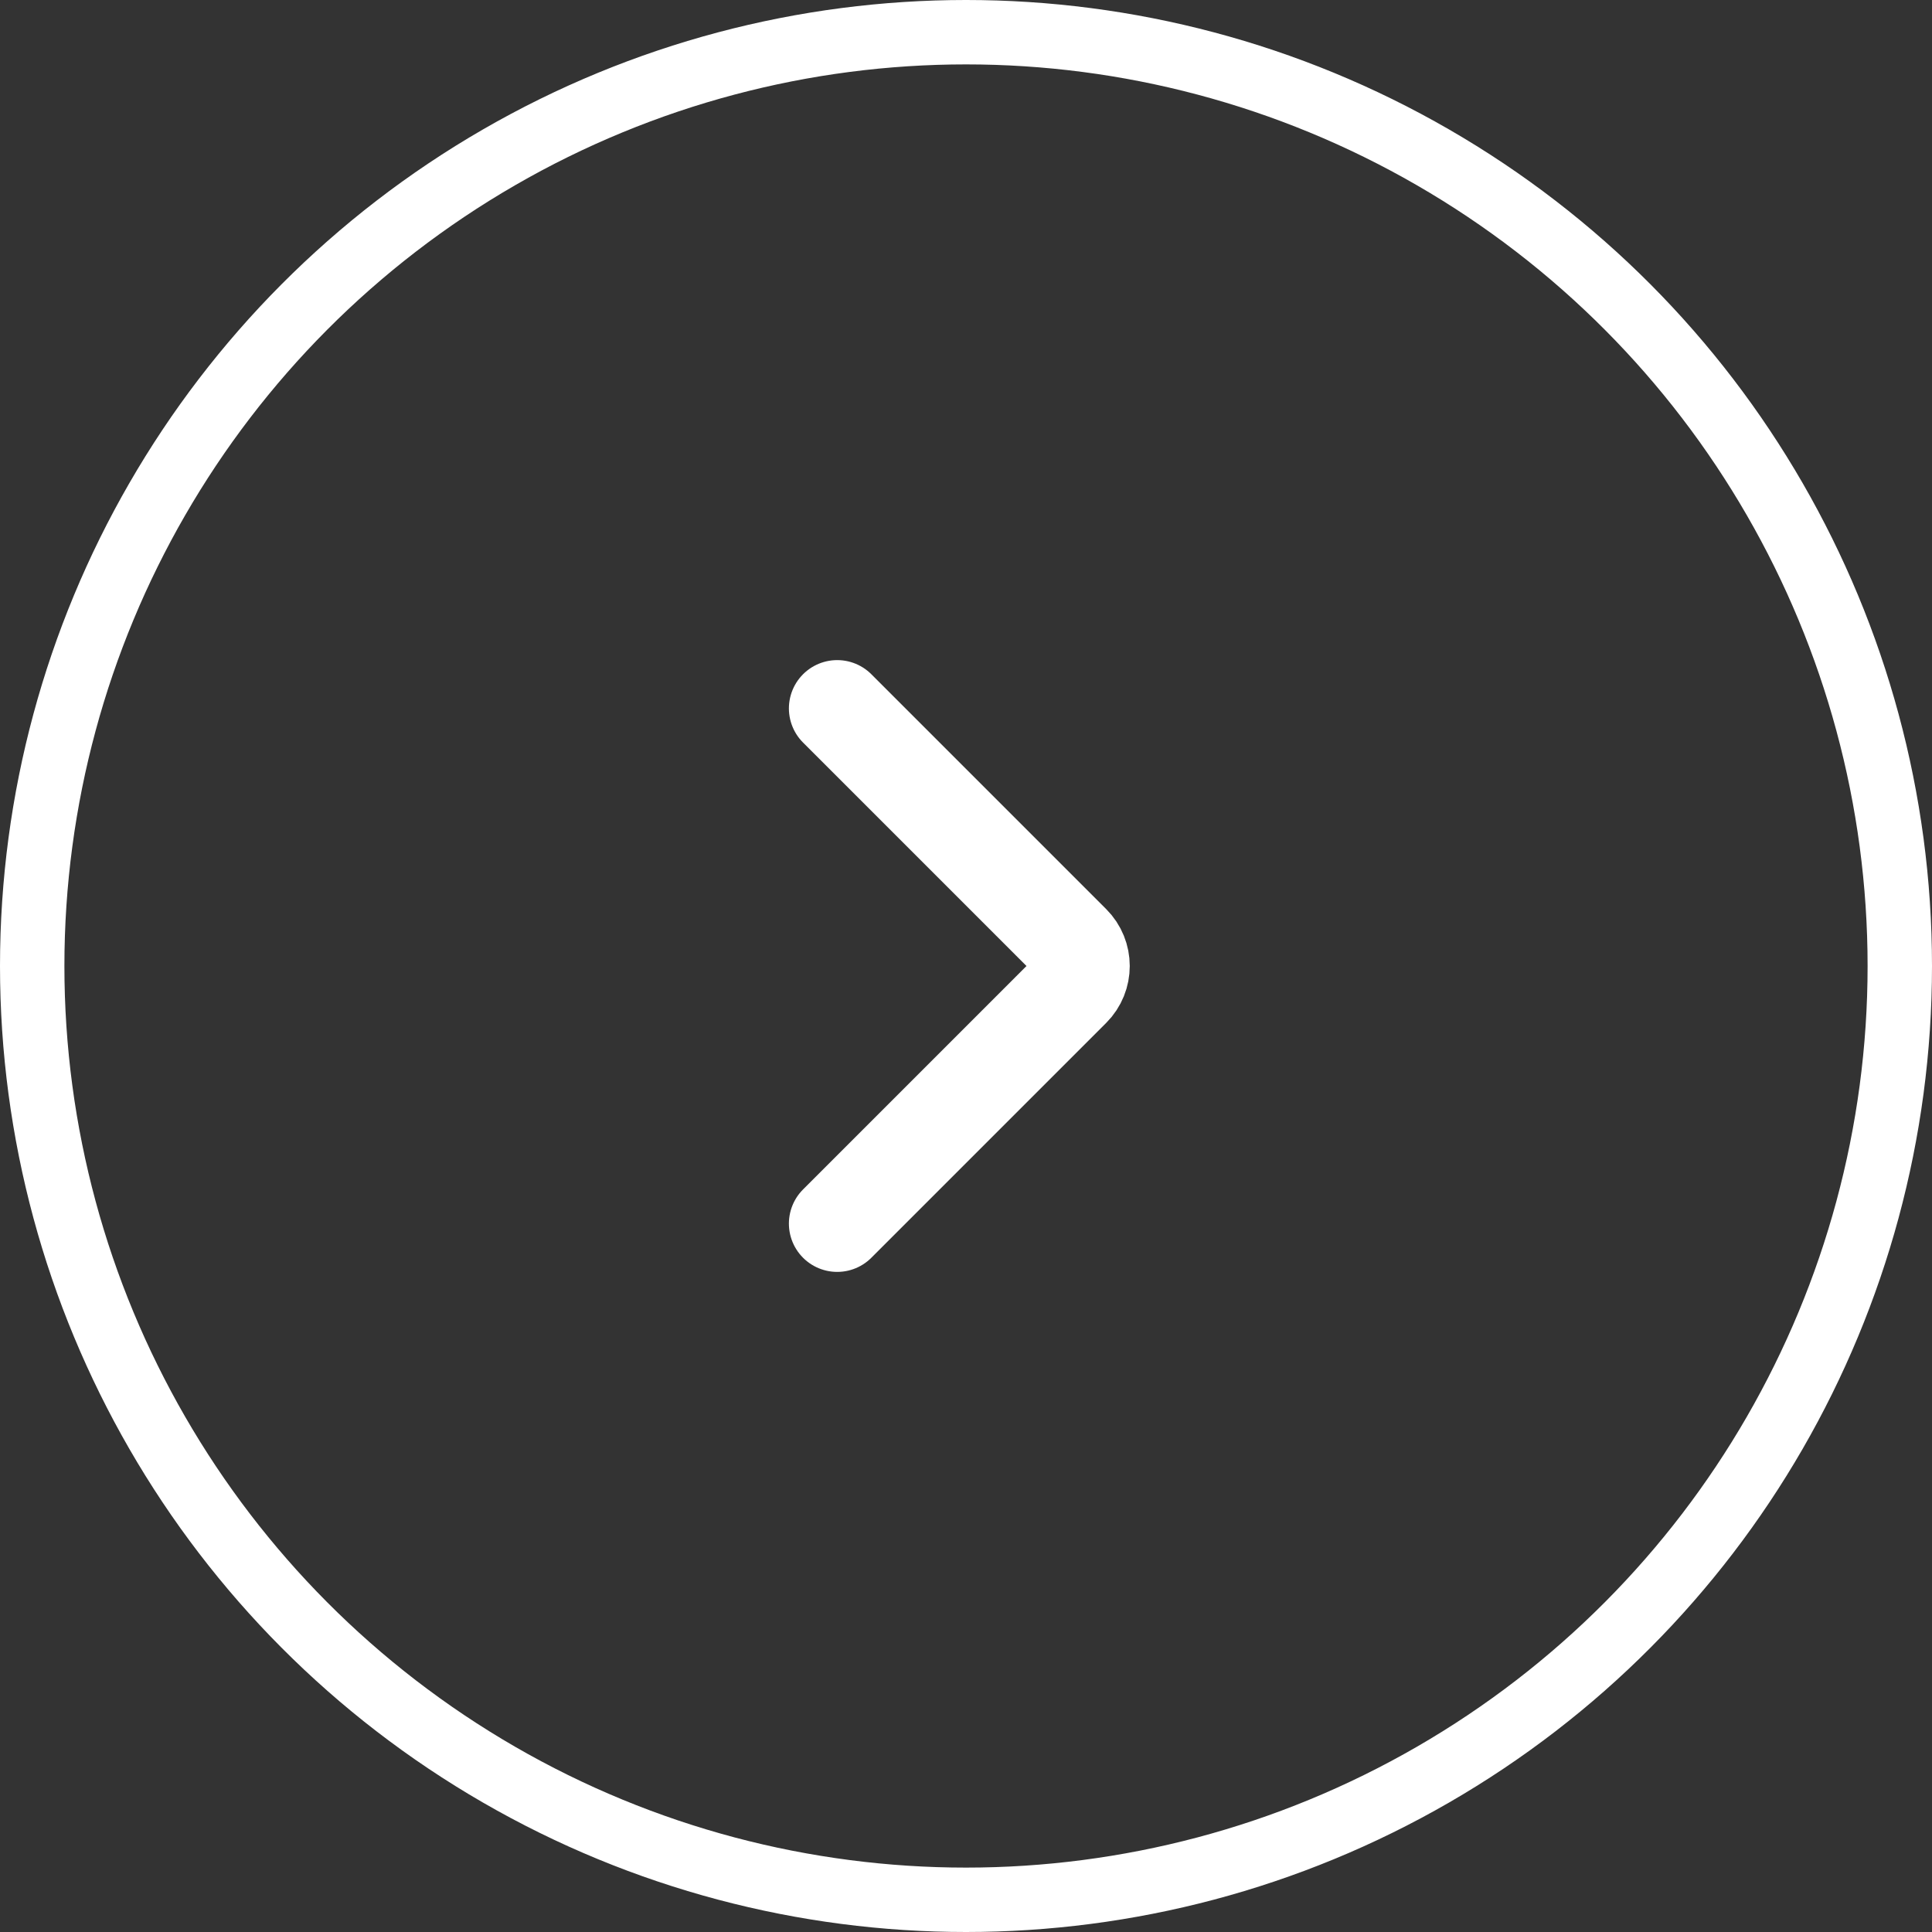 <svg width="60" height="60" viewBox="0 0 60 60" fill="none" xmlns="http://www.w3.org/2000/svg">
<rect x="0" y="0" width="60" height="60" fill="#333333" stroke="none"/>
<path d="M26 22L33.293 29.293C33.683 29.683 33.683 30.317 33.293 30.707L26 38" stroke="white" stroke-width="3" stroke-linecap="round"/>
<circle r="29" transform="matrix(-1 0 0 1 30 30)" stroke="white" stroke-width="2"/>
</svg>
